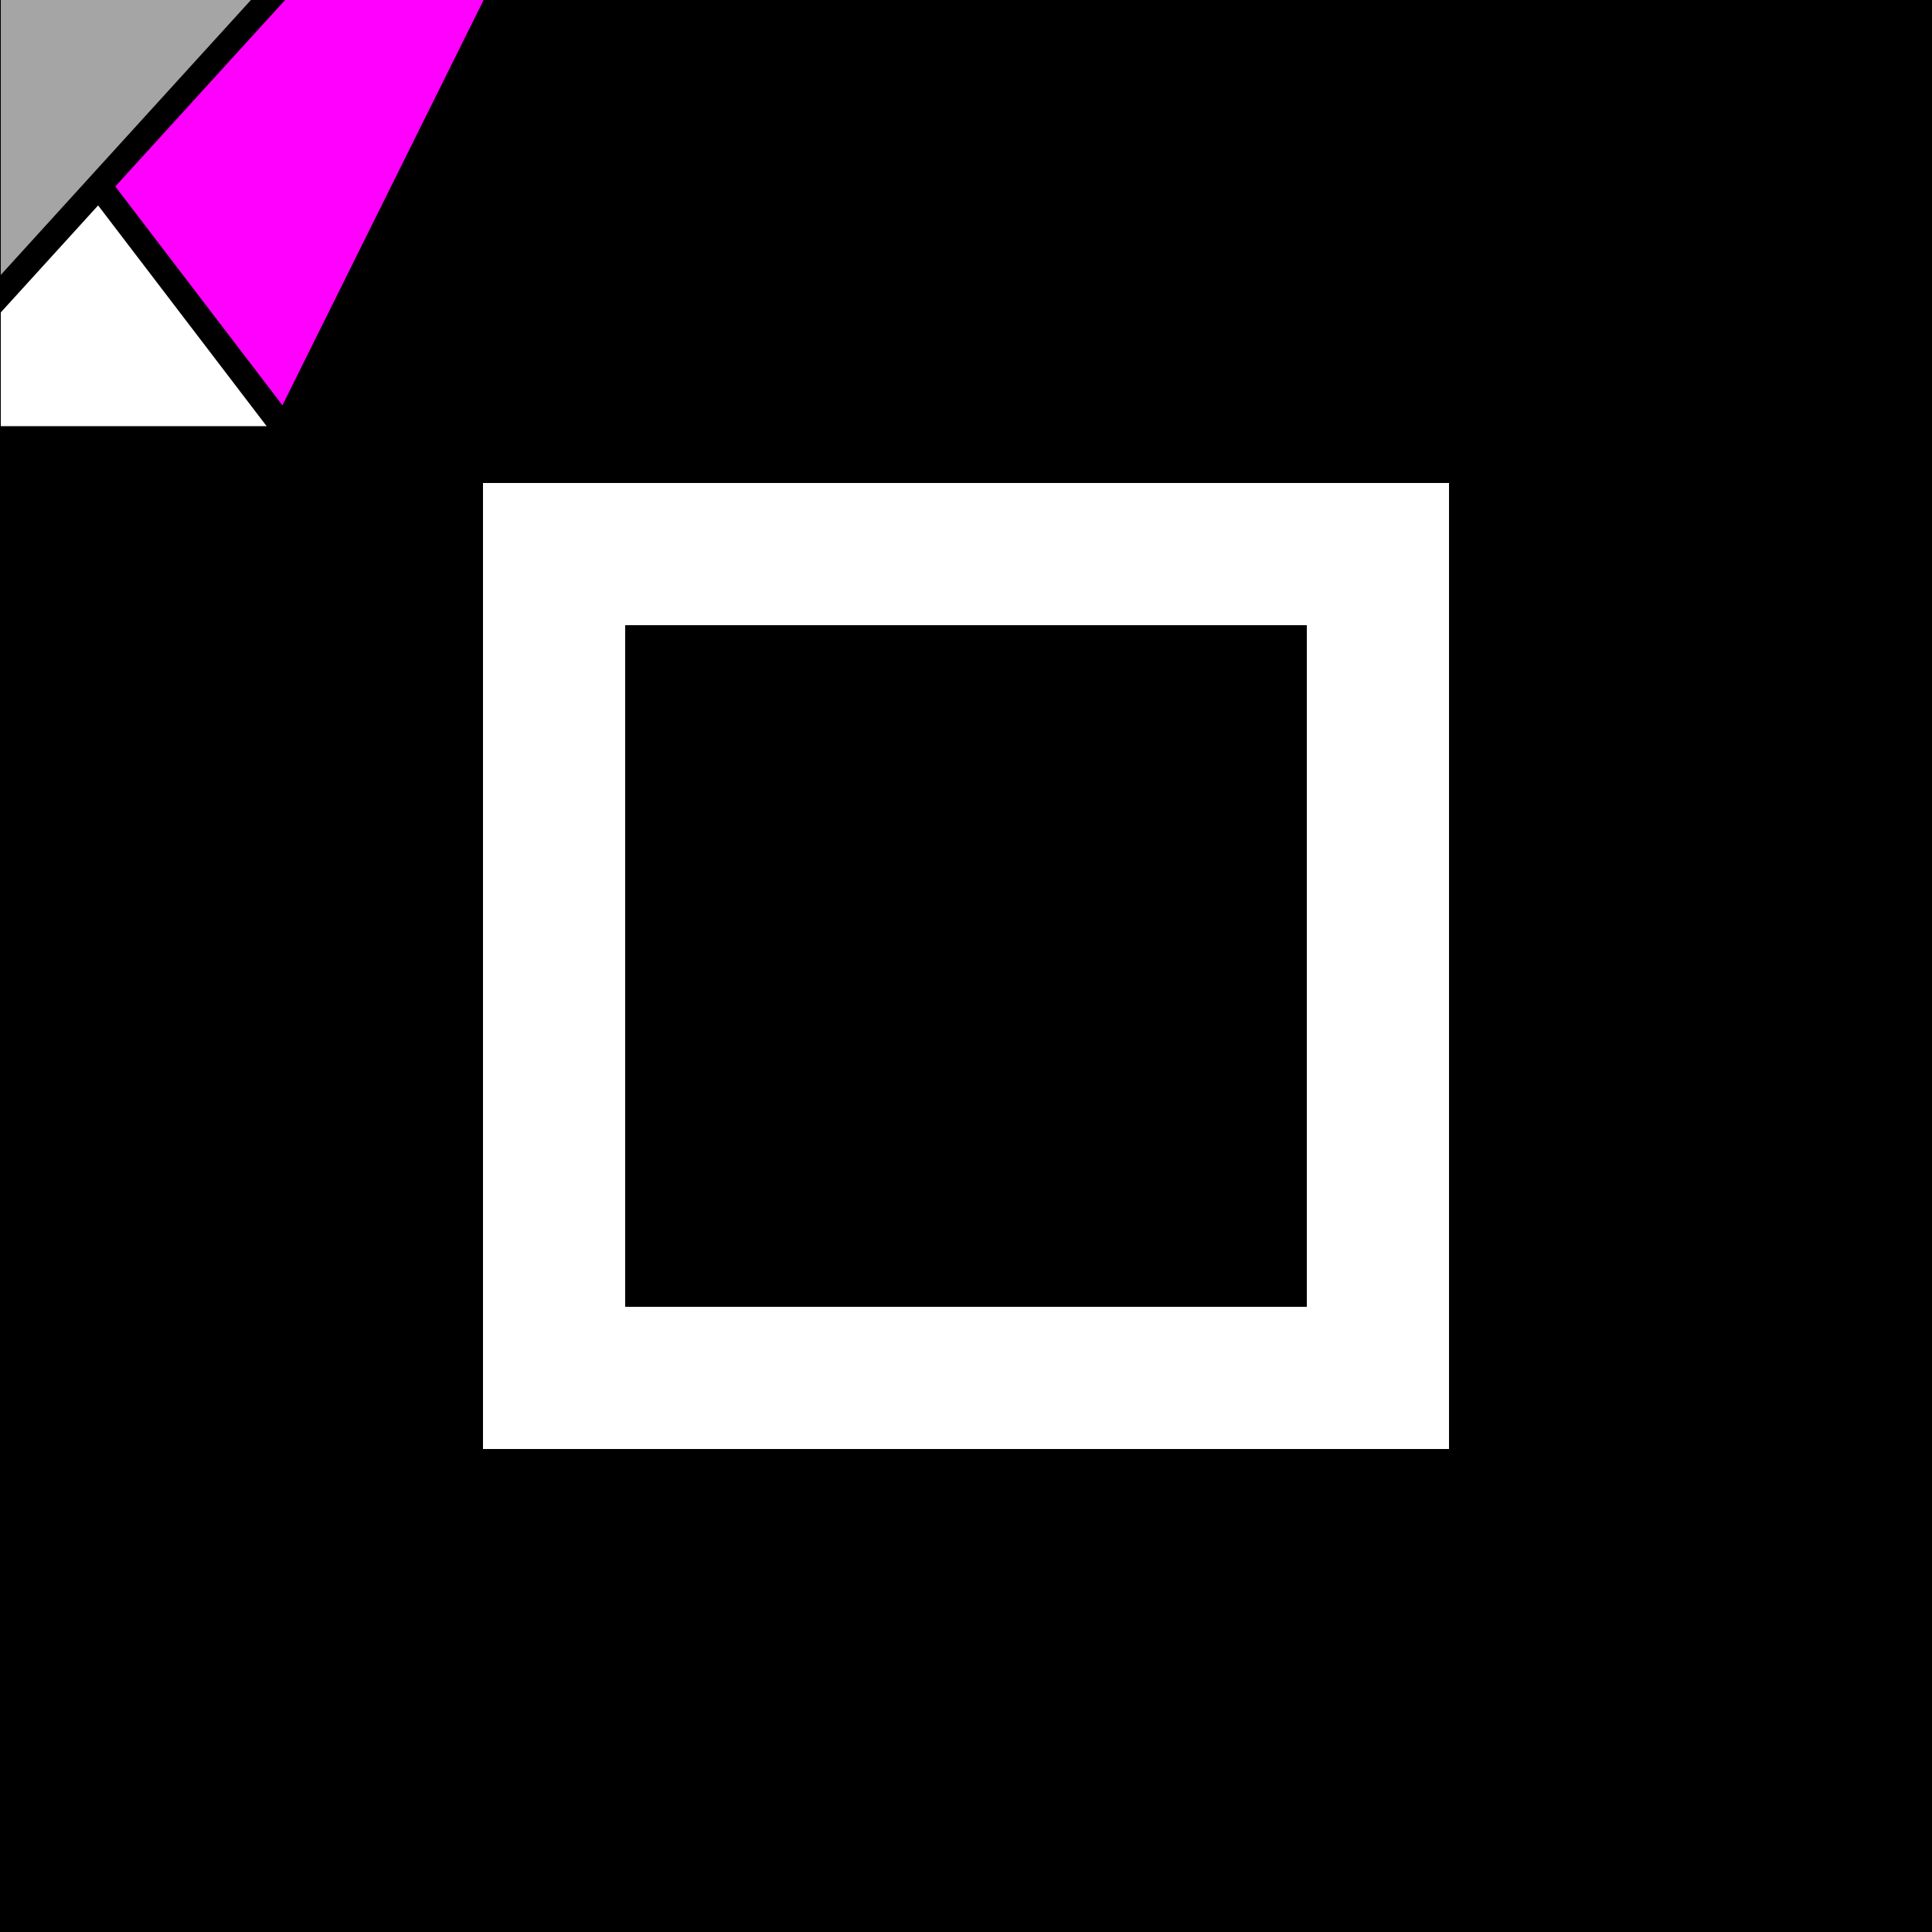 <?xml version="1.0" encoding="UTF-8" standalone="no"?>
<!-- Created with Inkscape (http://www.inkscape.org/) -->

<svg
   xmlns:dc="http://purl.org/dc/elements/1.1/"
   xmlns:cc="http://creativecommons.org/ns#"
   xmlns:rdf="http://www.w3.org/1999/02/22-rdf-syntax-ns#"
   xmlns:svg="http://www.w3.org/2000/svg"
   xmlns="http://www.w3.org/2000/svg"
   xmlns:sodipodi="http://sodipodi.sourceforge.net/DTD/sodipodi-0.dtd"
   xmlns:inkscape="http://www.inkscape.org/namespaces/inkscape"
   width="256"
   height="256"
   viewBox="0 0 67.733 67.733"
   version="1.1"
   id="svg8"
   inkscape:export-filename="/home/slatzel/Projects/K7/wordpress/plugins/empty-widget/k7-empty-widget/assets/icon-128x128.png"
   inkscape:export-xdpi="48.000004"
   inkscape:export-ydpi="48.000004"
   inkscape:version="0.92.1 r15371"
   sodipodi:docname="icon.svg">
  <defs
     id="defs2" />
  <sodipodi:namedview
     id="base"
     pagecolor="#ffffff"
     bordercolor="#666666"
     borderopacity="1.0"
     inkscape:pageopacity="0.0"
     inkscape:pageshadow="2"
     inkscape:zoom="1.4"
     inkscape:cx="220.91832"
     inkscape:cy="185.51466"
     inkscape:document-units="px"
     inkscape:current-layer="layer1"
     showgrid="false"
     units="px"
     inkscape:window-width="1920"
     inkscape:window-height="1017"
     inkscape:window-x="0"
     inkscape:window-y="30"
     inkscape:window-maximized="1" />
  <g
     inkscape:label="Layer 1"
     inkscape:groupmode="layer"
     id="layer1"
     transform="translate(0,-229.267)">
    <rect
       style="fill:#000000;stroke:none;stroke-width:6.791;stroke-miterlimit:4;stroke-dasharray:none;stroke-opacity:1"
       id="rect5096"
       width="67.733"
       height="67.733"
       x="0"
       y="229.267" />
    <g
       transform="matrix(0.139,0,0,-0.139,-50.616,286.425)"
       id="g5796">
      <path
         d="m 364.346,341.876 v 69.563 h 63.295 z"
         style="fill:#a5a5a5;fill-opacity:1;fill-rule:nonzero;stroke:none"
         id="path5185"
         inkscape:connector-curvature="0" />
      <path
         d="m 364.346,303.722 v 28.692 l 24.547,26.983 42.5,-55.675 z"
         style="fill:#ffffff;fill-opacity:1;fill-rule:nonzero;stroke:none"
         id="path5189"
         inkscape:connector-curvature="0" />
      <path
         d="m 393.219,364.18 43.042,47.258 h 49.974 l -50.855,-102.457 z"
         style="fill:#ff00ff;fill-opacity:1;fill-rule:nonzero;stroke:none"
         id="path5193"
         inkscape:connector-curvature="0" />
    </g>
    <rect
       style="fill:#000000;stroke:#ffffff;stroke-width:4.984;stroke-miterlimit:4;stroke-dasharray:none;stroke-opacity:1"
       id="rect5822"
       width="28.883"
       height="28.883"
       x="19.425"
       y="248.692" />
  </g>
</svg>
